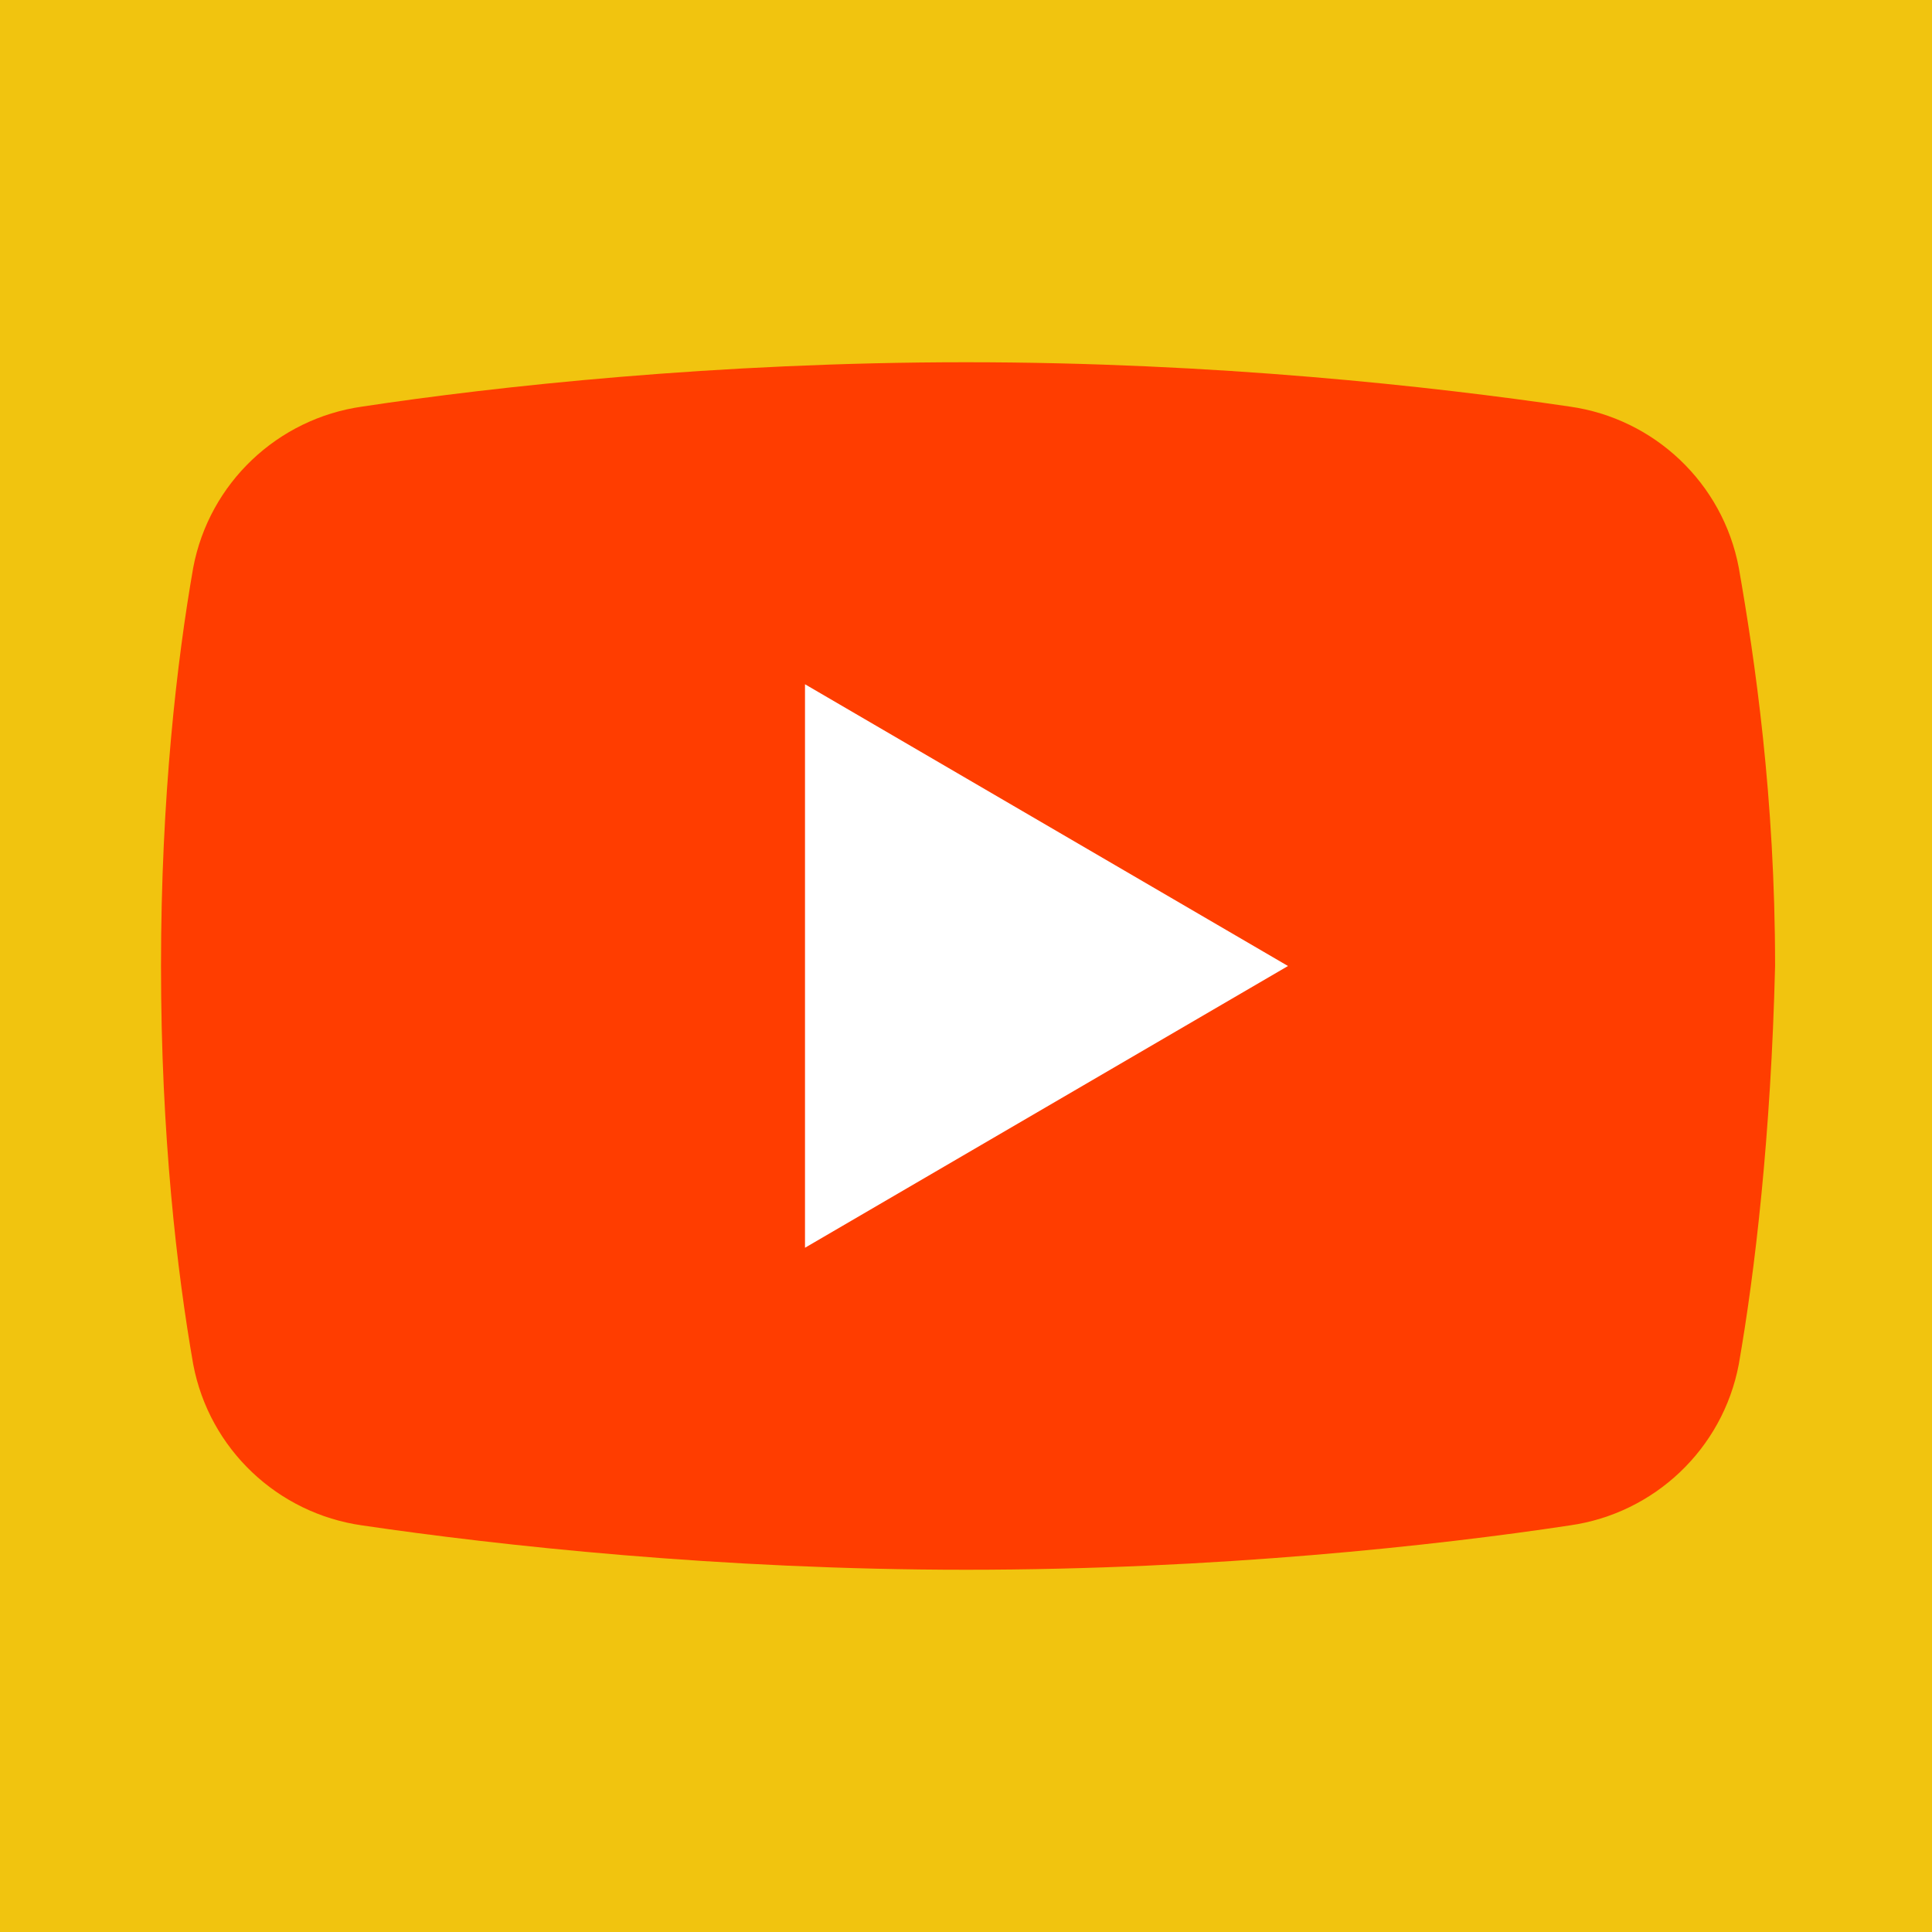 <?xml version="1.0"?>
<svg xmlns="http://www.w3.org/2000/svg" xmlns:xlink="http://www.w3.org/1999/xlink" version="1.1" viewBox="0 0 224 224" width="48px" height="48px"><g fill="none" fill-rule="nonzero" stroke="none" stroke-width="1" stroke-linecap="butt" stroke-linejoin="miter" stroke-miterlimit="10" stroke-dasharray="" stroke-dashoffset="0" font-family="none" font-weight="none" font-size="none" text-anchor="none" style="mix-blend-mode: normal"><path d="M0,224v-224h224v224z" fill="#f1c40f"/><g><g id="surface1"><path d="M201.596,158.193c-1.859,9.807 -9.789,17.281 -19.596,18.667c-15.404,2.333 -41.07,5.141 -70,5.141c-28.474,0 -54.141,-2.807 -70,-5.141c-9.807,-1.385 -17.737,-8.859 -19.596,-18.667c-1.878,-10.719 -3.737,-26.596 -3.737,-46.193c0,-19.596 1.859,-35.474 3.737,-46.193c1.859,-9.807 9.789,-17.281 19.596,-18.667c15.404,-2.333 41.07,-5.141 70,-5.141c28.93,0 54.141,2.807 70,5.141c9.807,1.385 17.737,8.859 19.596,18.667c1.878,10.719 4.211,26.596 4.211,46.193c-0.474,19.596 -2.333,35.474 -4.211,46.193z" fill="#ff3d00"/><path d="M93.333,144.667v-65.333l56,32.667z" fill="#ffffff"/></g></g></g></svg>

